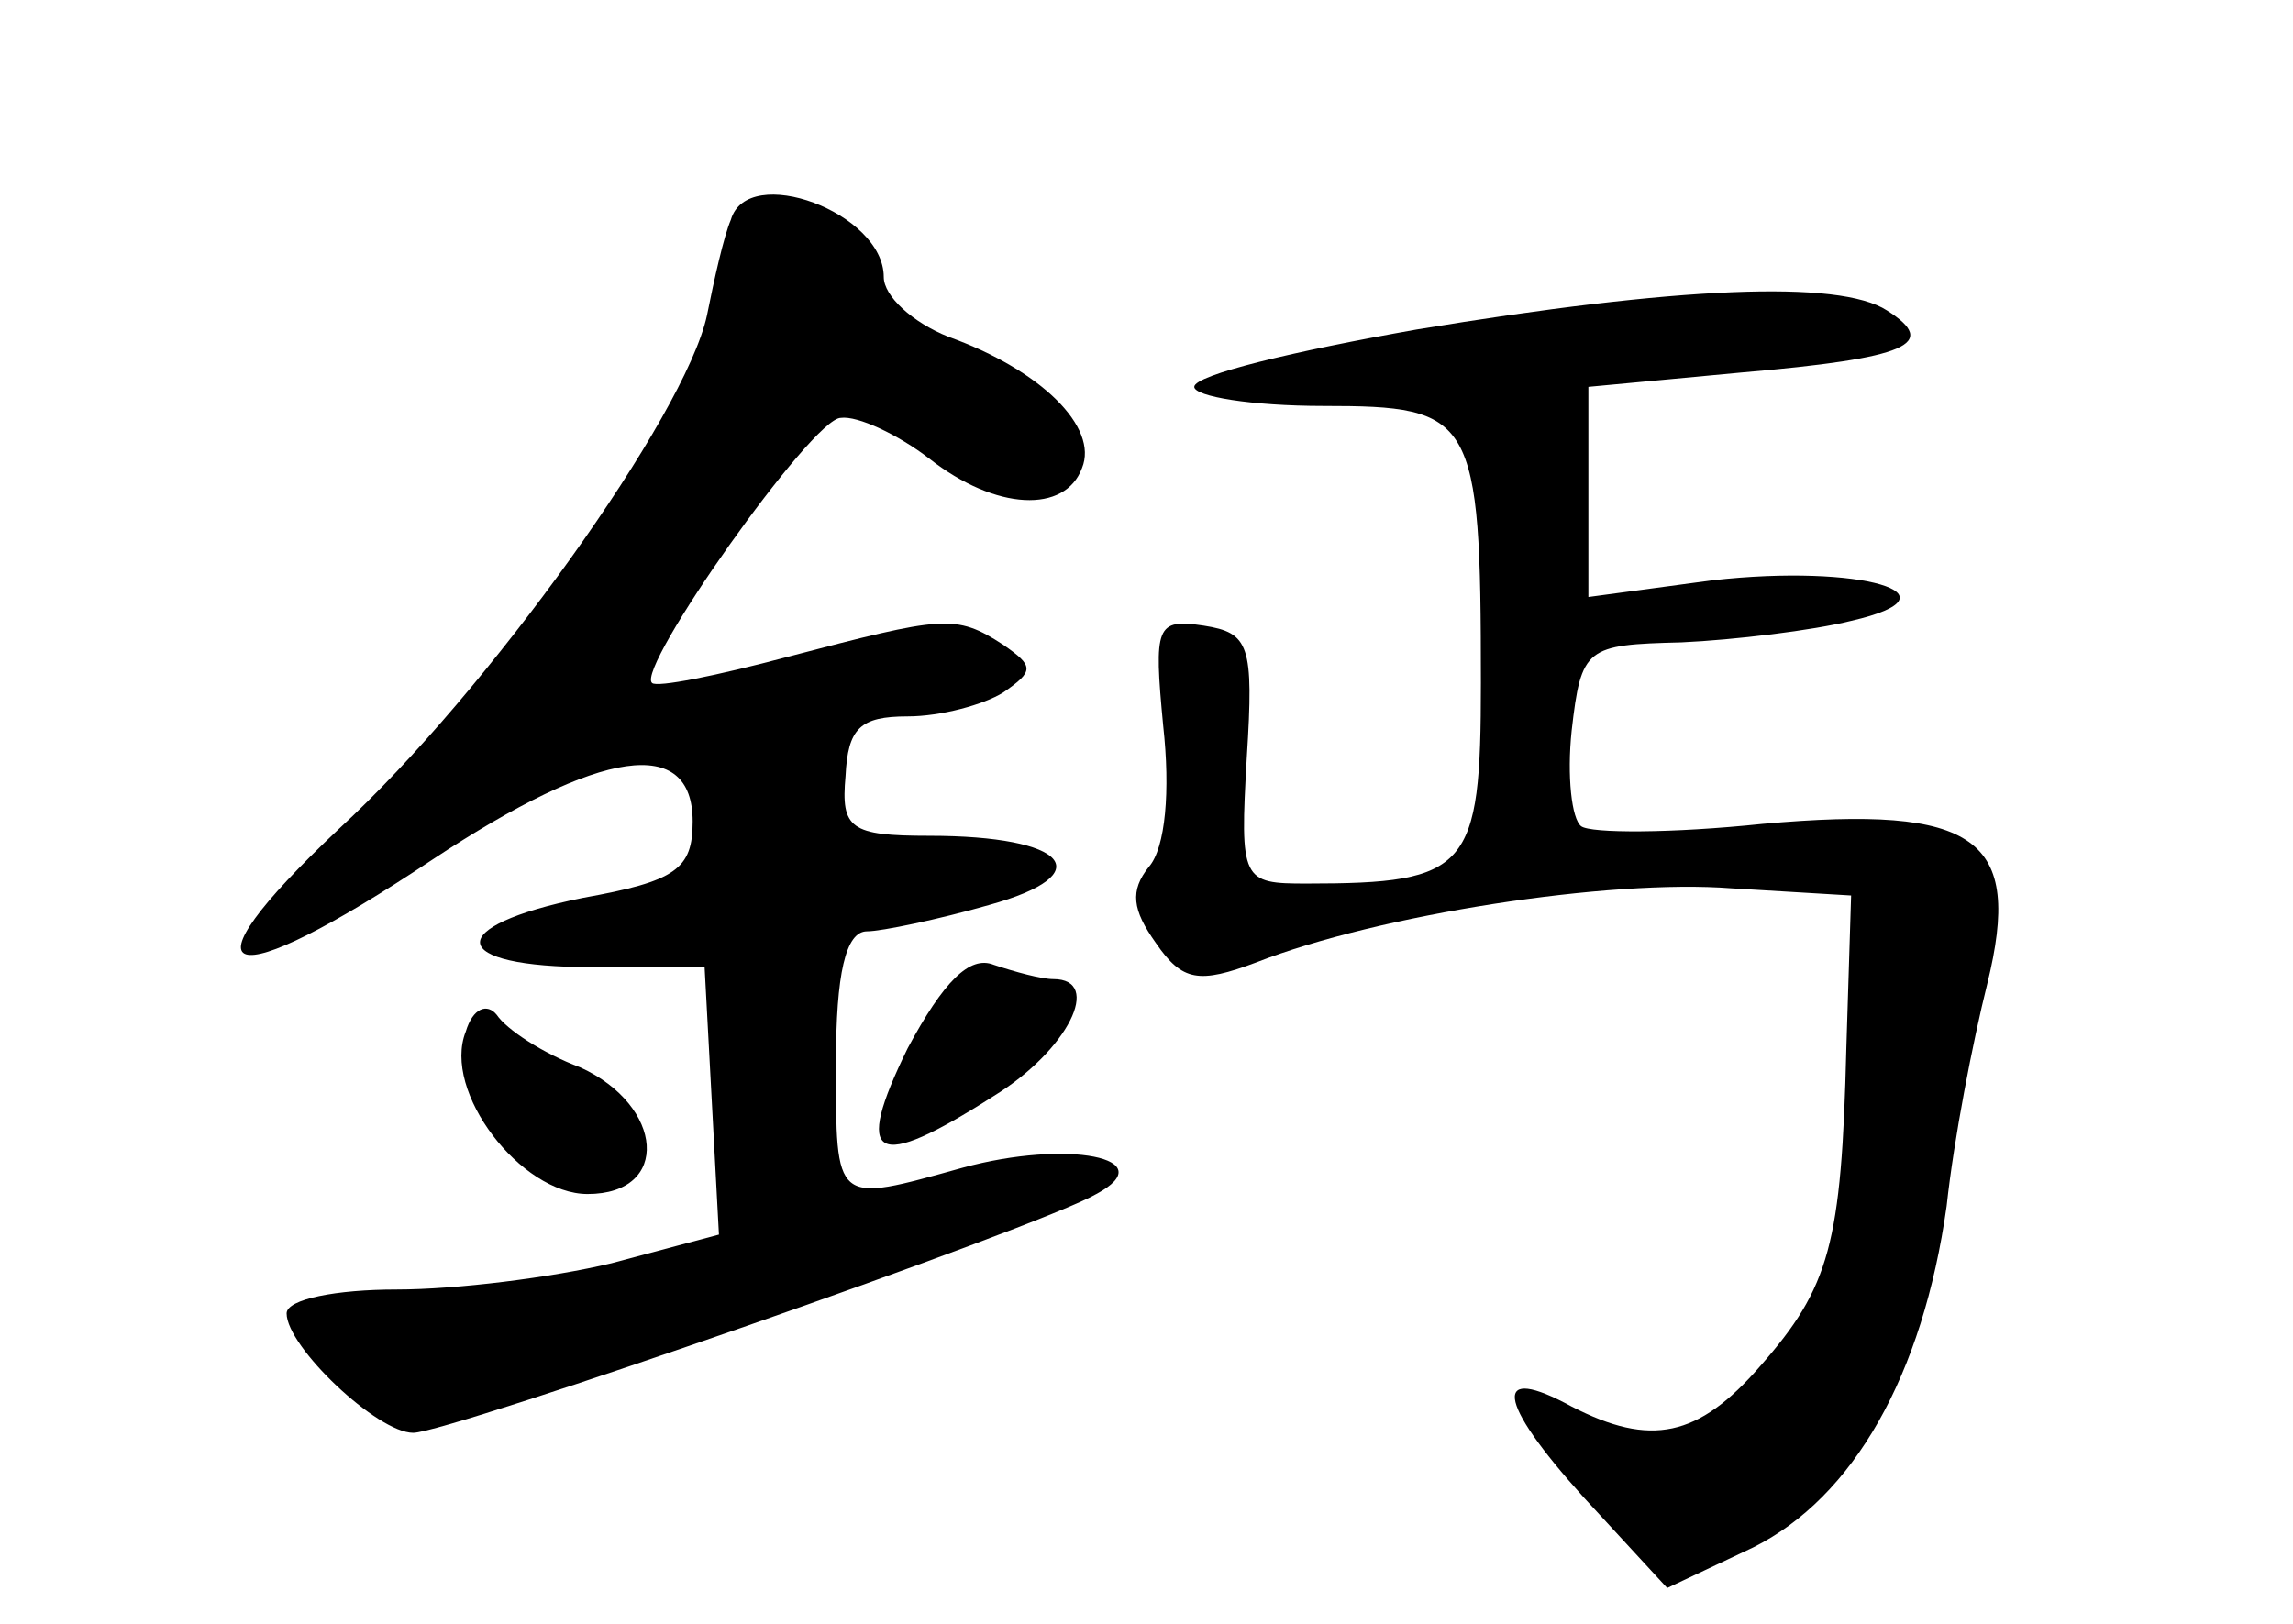 <?xml version="1.0" standalone="no"?>
<!DOCTYPE svg PUBLIC "-//W3C//DTD SVG 20010904//EN"
 "http://www.w3.org/TR/2001/REC-SVG-20010904/DTD/svg10.dtd">
<svg version="1.0" xmlns="http://www.w3.org/2000/svg"
 width="96pt" height="68pt" viewBox="0 0 96 68"
 preserveAspectRatio="xMidYMid meet">
<g transform="translate(0,68) scale(0.1,-0.1)"
fill="#000000" stroke="none">
<path d="M306 588 c-3 -7 -7 -25 -10 -40 -9 -42 -92 -158 -154 -215 -69 -65
-48 -71 39 -13 71 47 109 52 109 16 0 -20 -7 -25 -46 -32 -59 -12 -57 -29 4
-29 l47 0 3 -56 3 -56 -45 -12 c-25 -6 -65 -11 -90 -11 -25 0 -46 -4 -46 -10
0 -14 38 -50 53 -50 15 0 262 86 286 100 28 15 -12 23 -56 11 -54 -15 -53 -16
-53 44 0 37 4 55 13 55 6 0 30 5 51 11 47 13 33 29 -25 29 -33 0 -37 3 -35 25
1 20 6 25 26 25 14 0 32 5 40 10 13 9 13 11 0 20 -20 13 -25 12 -90 -5 -30 -8
-55 -13 -57 -11 -7 6 67 111 79 111 7 1 24 -7 37 -17 28 -22 57 -23 64 -4 7
17 -17 41 -56 55 -15 6 -27 17 -27 25 0 27 -57 48 -64 24z"/>
<path d="M593 542 c-51 -9 -93 -19 -93 -24 0 -4 24 -8 54 -8 63 0 66 -4 66
-116 0 -78 -5 -84 -73 -84 -27 0 -28 1 -25 53 3 47 1 52 -18 55 -20 3 -21 0
-17 -42 3 -27 1 -51 -6 -59 -8 -10 -7 -18 3 -32 11 -16 18 -17 42 -8 51 20
148 35 199 31 l50 -3 -2 -64 c-2 -82 -7 -100 -36 -133 -26 -30 -46 -34 -79
-17 -33 18 -32 3 5 -38 l35 -38 36 17 c42 21 71 72 81 143 3 28 11 69 17 93
15 61 -4 75 -94 67 -38 -4 -72 -4 -76 -1 -4 3 -6 21 -4 40 4 35 6 36 46 37 22
1 55 5 71 9 48 11 4 24 -58 17 l-52 -7 0 44 0 44 64 6 c70 6 83 12 61 26 -20
13 -88 10 -197 -8z"/>
<path d="M380 241 c-23 -47 -14 -52 36 -20 31 19 46 49 25 49 -5 0 -16 3 -25
6 -10 4 -21 -7 -36 -35z"/>
<path d="M195 248 c-10 -25 23 -68 51 -68 35 0 32 37 -3 53 -16 6 -31 16 -35
22 -4 5 -10 3 -13 -7z"/>
</g>
</svg>
